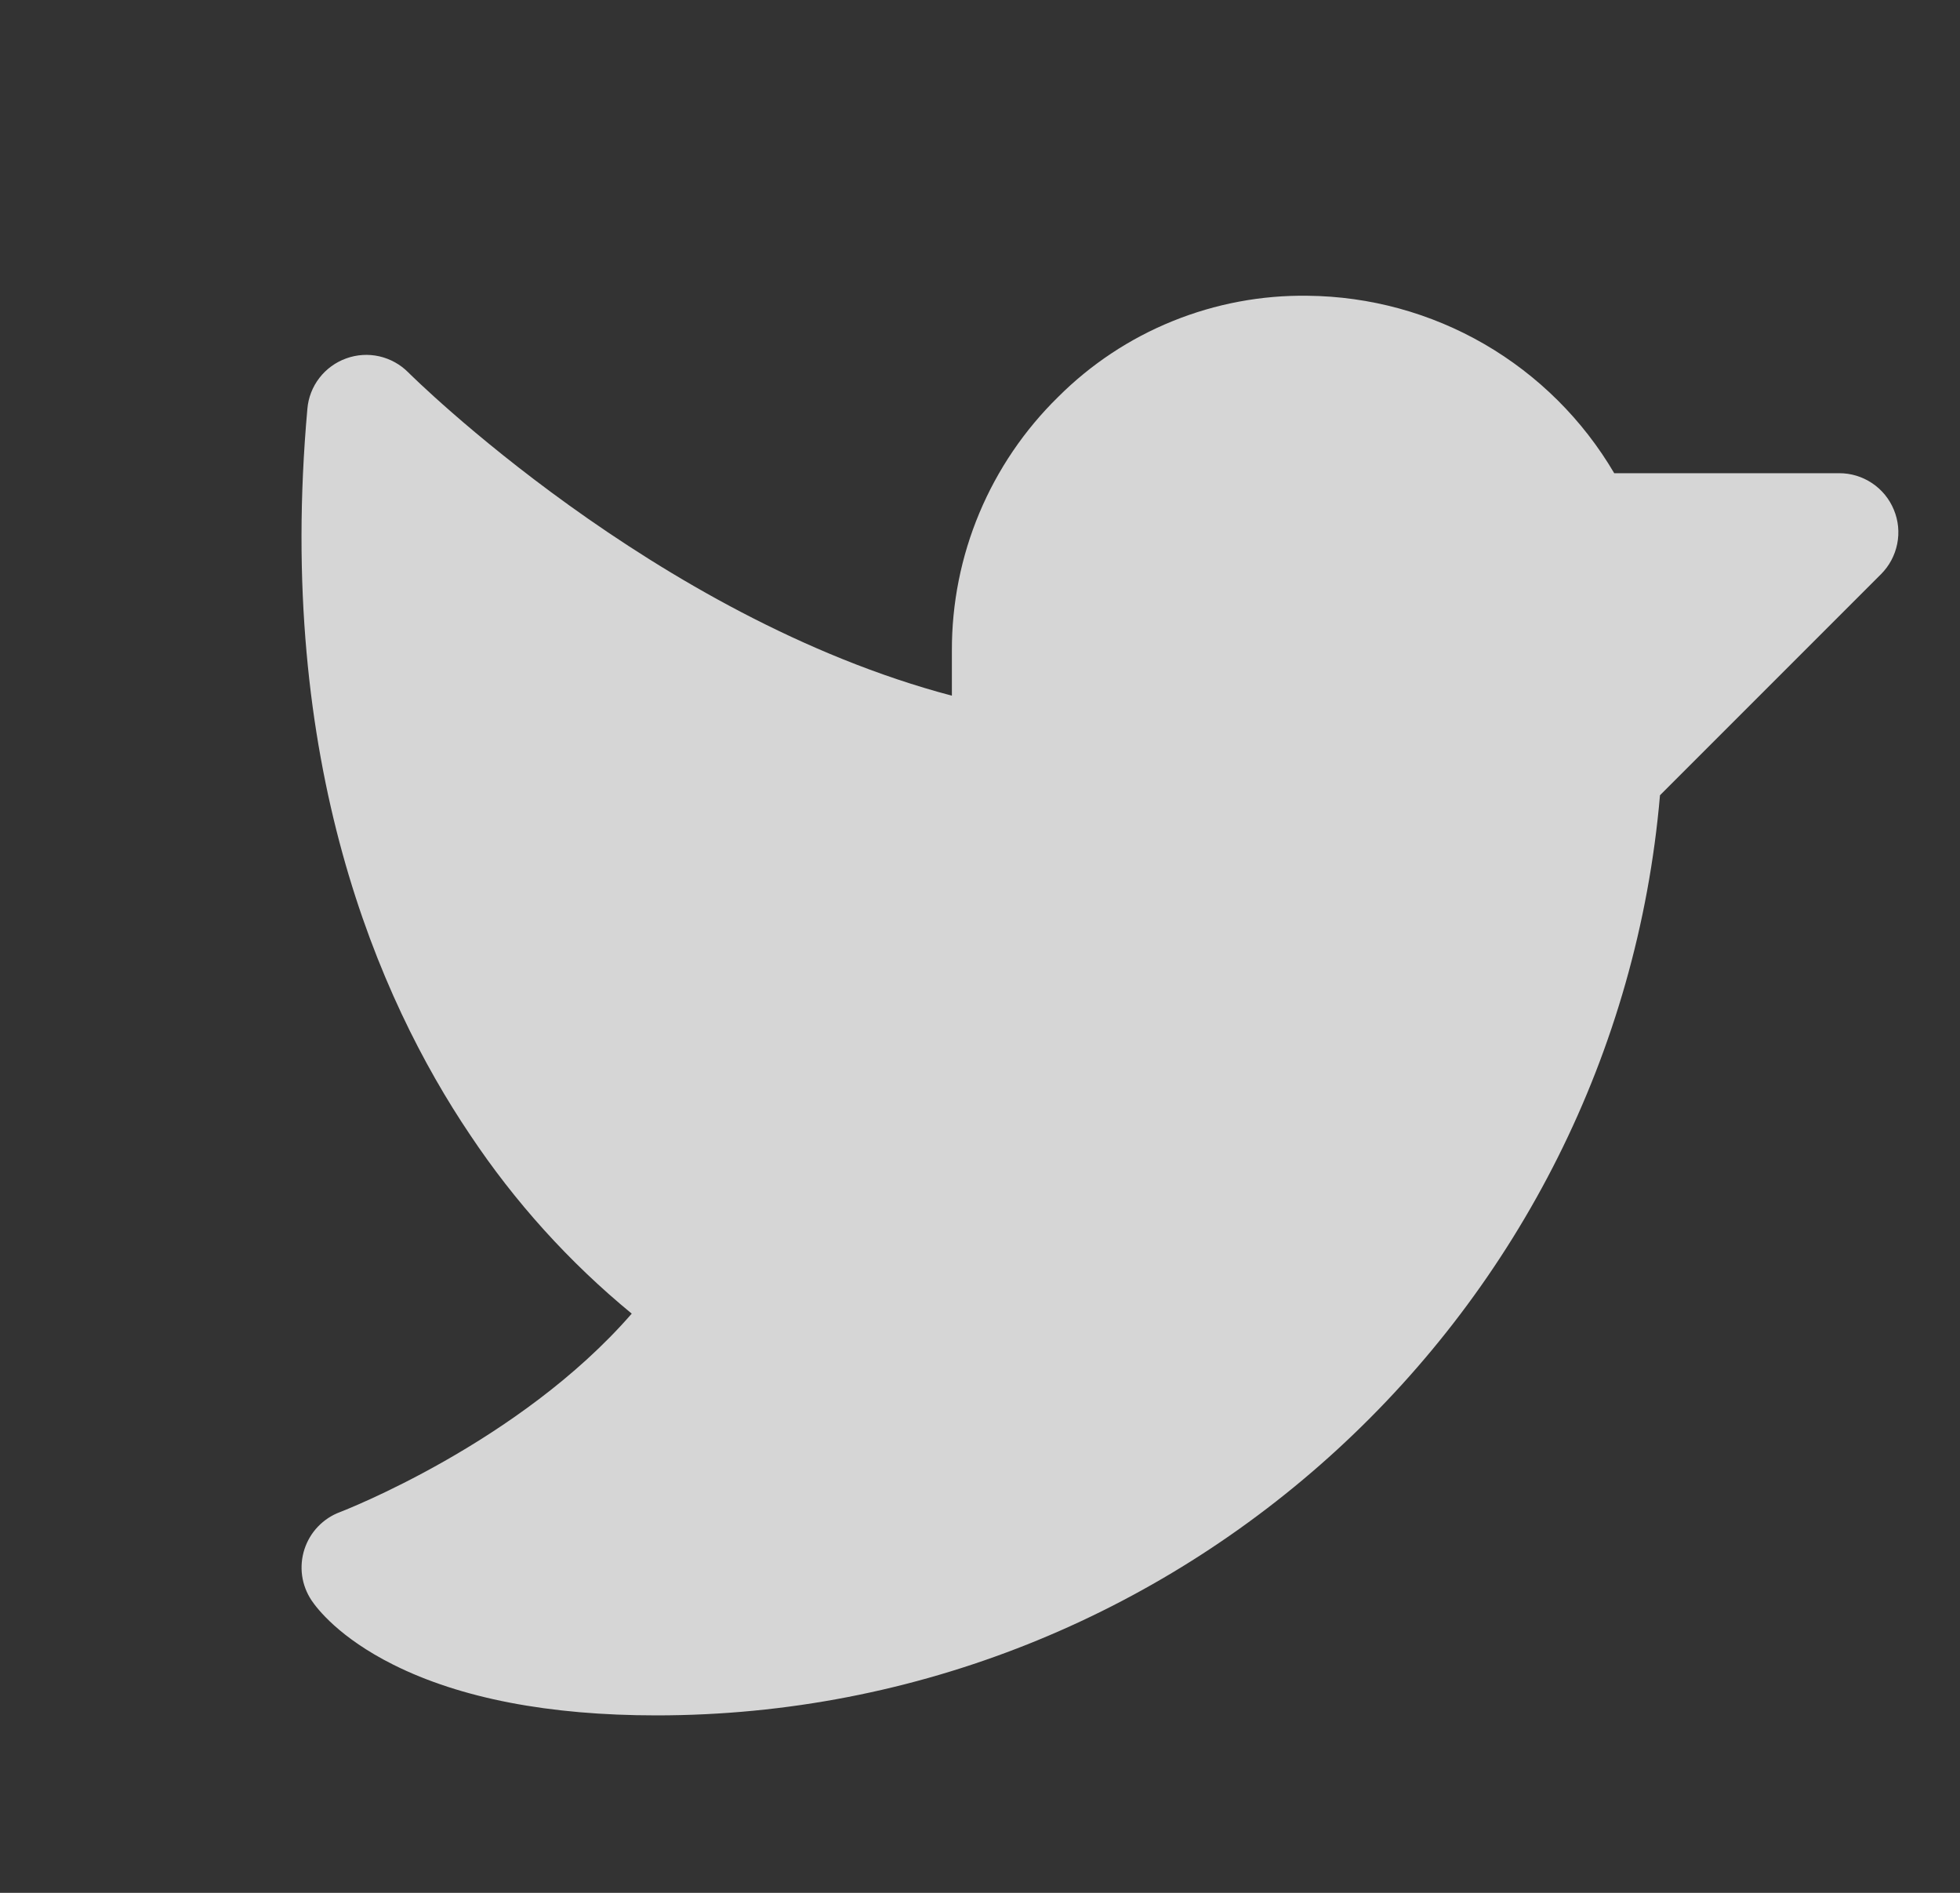 <svg width="29" height="28" viewBox="0 0 29 28" fill="none" xmlns="http://www.w3.org/2000/svg">
<rect x="0" y="0" width="29" height="28" fill="#333333" stroke="none"/>
<g clip-path="url(#clip0_1163_5072)">
<path d="M27.831 8.494L24.561 11.764C23.9 19.422 17.442 25.375 9.712 25.375C8.124 25.375 6.815 25.123 5.821 24.626C5.019 24.225 4.691 23.795 4.609 23.673C4.536 23.563 4.488 23.438 4.47 23.308C4.452 23.177 4.464 23.044 4.504 22.919C4.545 22.793 4.613 22.678 4.704 22.583C4.795 22.488 4.906 22.414 5.03 22.368C5.058 22.357 7.681 21.349 9.347 19.432C8.423 18.673 7.617 17.781 6.954 16.785C5.598 14.772 4.079 11.274 4.548 6.047C4.562 5.881 4.624 5.722 4.726 5.59C4.828 5.458 4.966 5.358 5.122 5.302C5.279 5.245 5.449 5.234 5.612 5.271C5.774 5.308 5.923 5.39 6.041 5.509C6.079 5.547 9.681 9.129 14.084 10.291V9.625C14.082 8.926 14.22 8.234 14.49 7.59C14.76 6.946 15.156 6.362 15.655 5.873C16.139 5.389 16.715 5.007 17.35 4.75C17.984 4.493 18.664 4.365 19.348 4.375C20.267 4.384 21.167 4.63 21.962 5.09C22.756 5.55 23.419 6.208 23.884 7H27.212C27.385 6.999 27.555 7.051 27.699 7.147C27.843 7.243 27.955 7.38 28.021 7.54C28.088 7.7 28.105 7.876 28.071 8.045C28.037 8.215 27.954 8.371 27.831 8.494Z" fill="white" fill-opacity="0.8"/>
</g>
<defs>
<clipPath id="clip0_1163_5072">
<rect width="28" height="28" fill="white" transform="translate(0.961)"/>
</clipPath>
</defs>
</svg>
